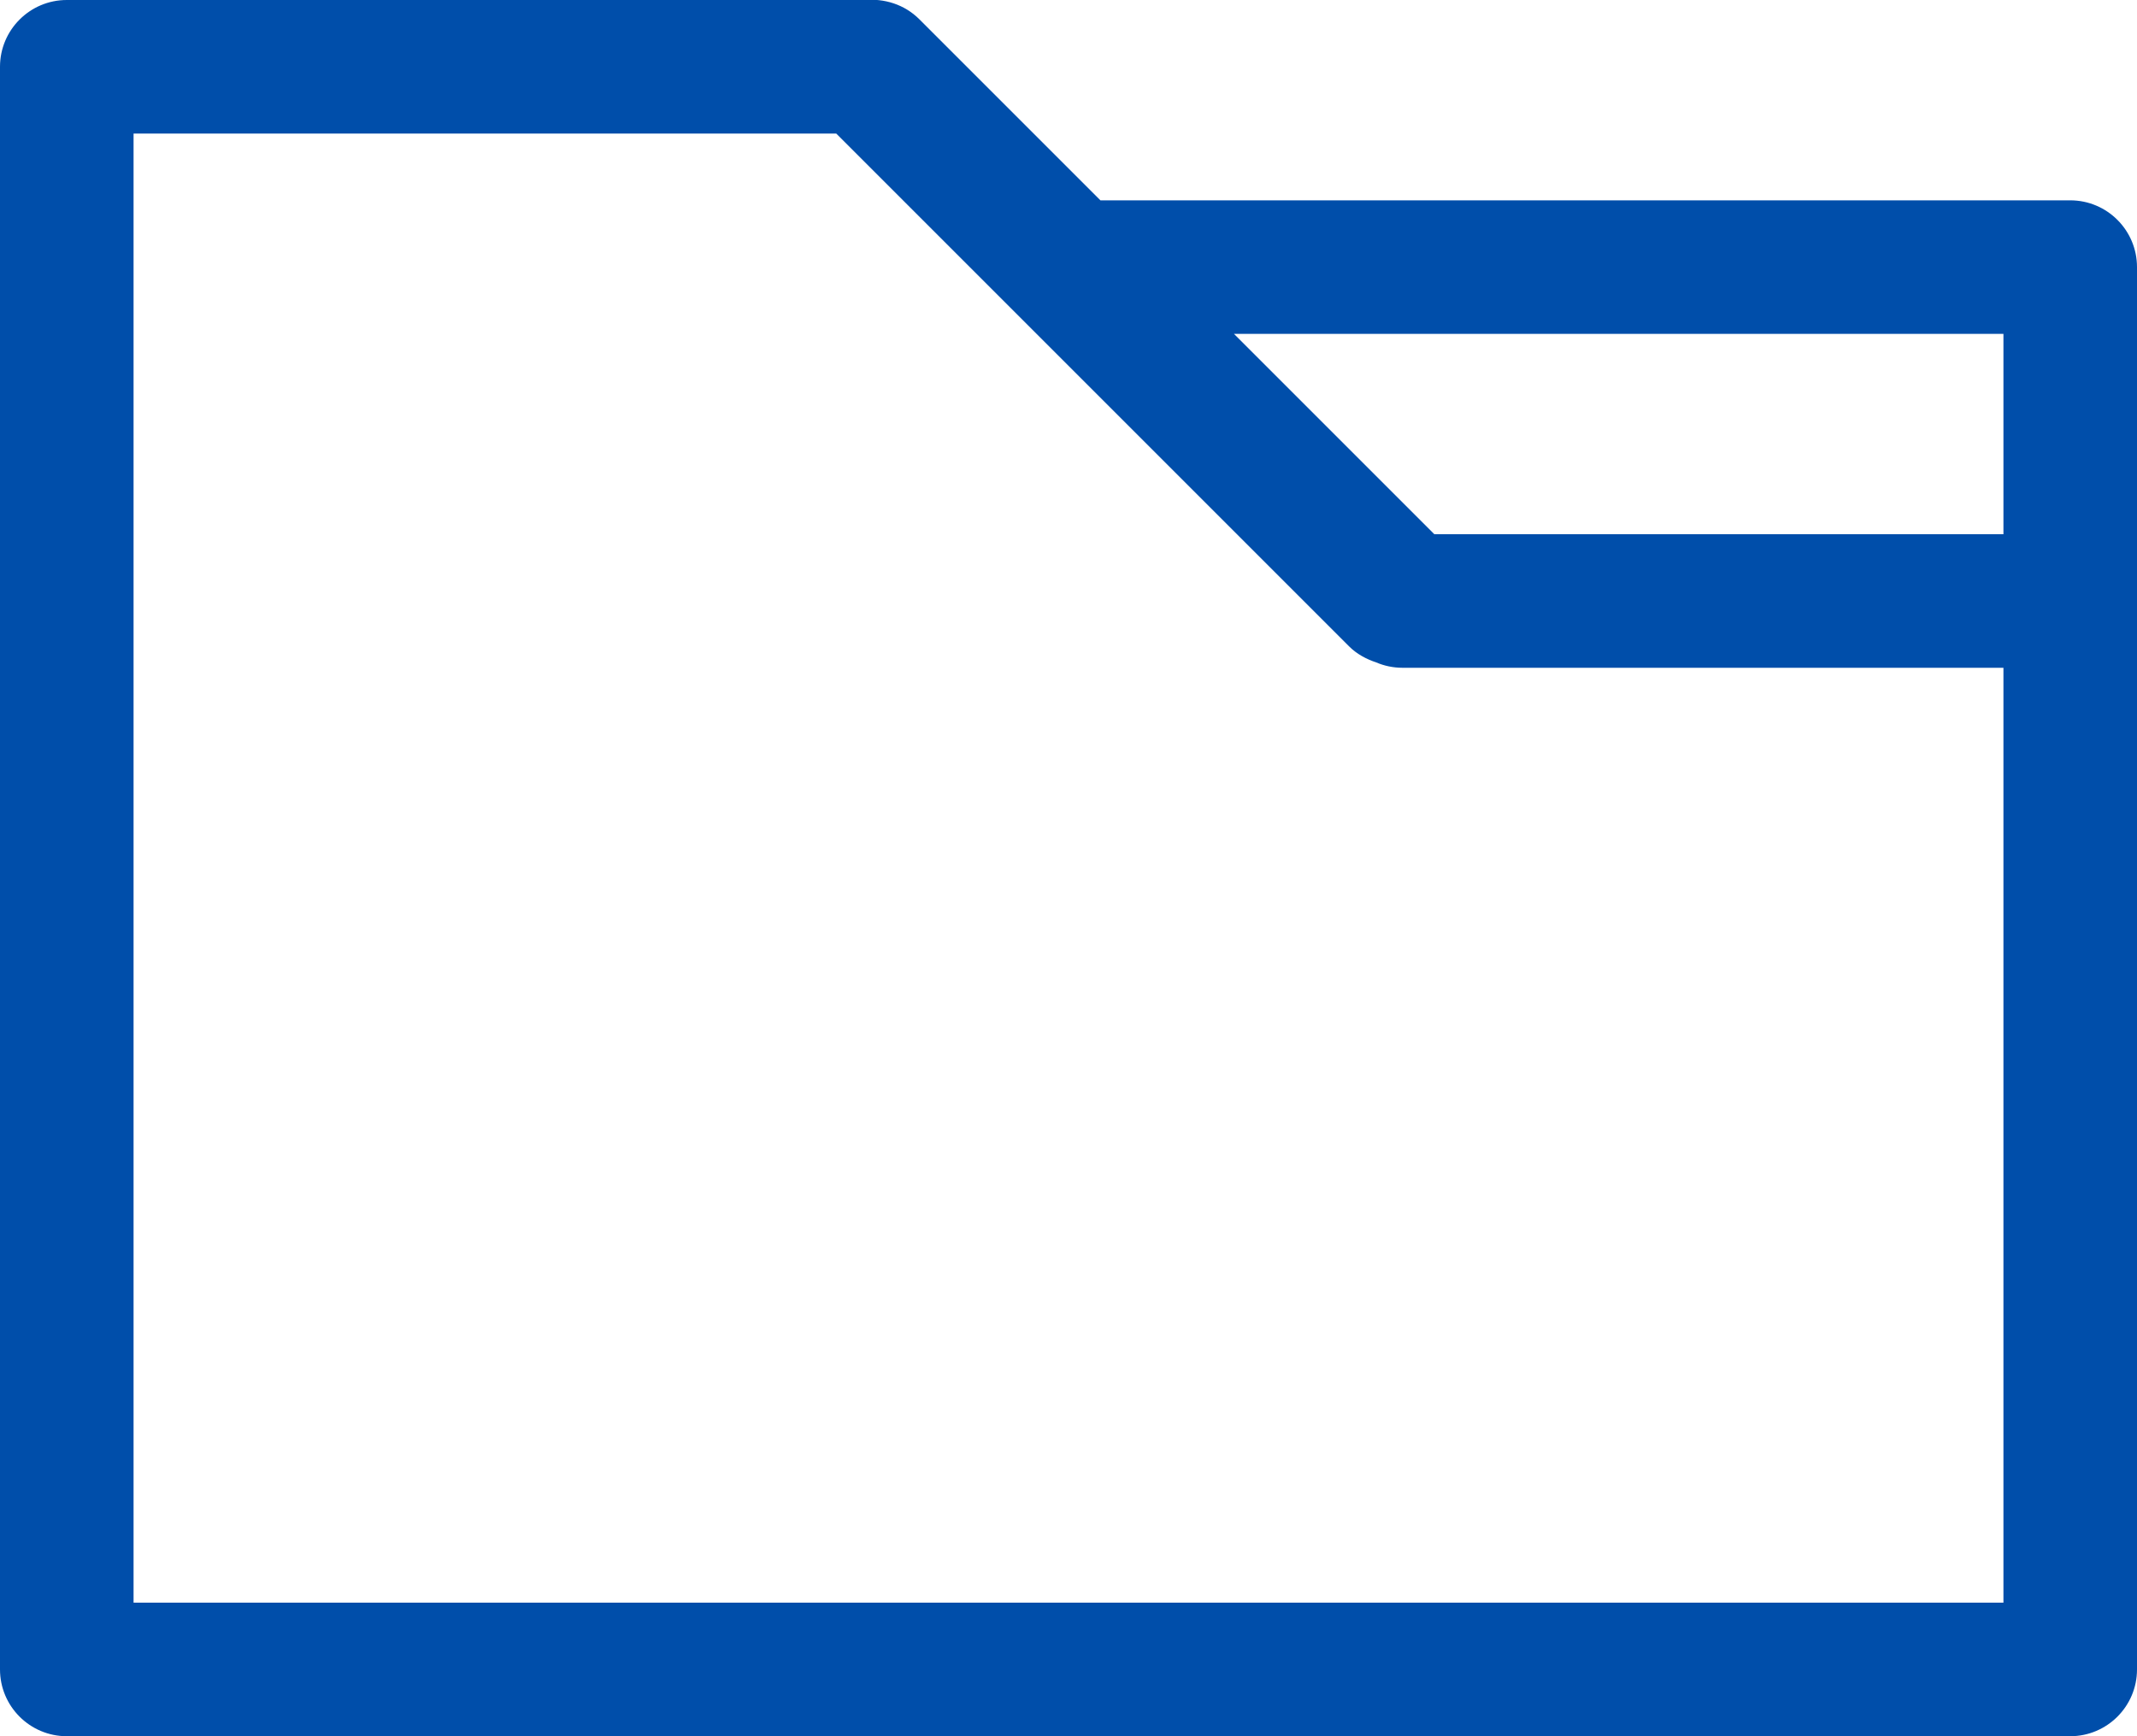 <svg 
 xmlns="http://www.w3.org/2000/svg"
 xmlns:xlink="http://www.w3.org/1999/xlink"
 width="32px" height="26px">
<path fill-rule="evenodd"  fill="rgb(0, 78, 170)"
 d="M31.000,26.000 L1.000,26.000 C0.448,26.000 0.000,25.552 0.000,25.000 L0.000,1.000 C0.000,0.448 0.448,0.000 1.000,0.000 L12.943,0.000 C13.239,-0.025 13.541,0.063 13.767,0.289 L15.767,2.289 C15.767,2.289 15.767,2.289 15.767,2.289 L16.478,3.000 L31.000,3.000 C31.552,3.000 32.000,3.448 32.000,4.000 L32.000,25.000 C32.000,25.552 31.552,26.000 31.000,26.000 ZM14.289,3.767 L12.522,2.000 L2.000,2.000 L2.000,24.000 L30.000,24.000 L30.000,10.000 L21.000,10.000 C20.861,10.000 20.728,9.971 20.608,9.920 C20.460,9.870 20.318,9.796 20.200,9.678 L18.200,7.678 C18.200,7.678 18.200,7.678 18.200,7.678 L17.709,7.187 L14.289,3.767 C14.289,3.767 14.289,3.767 14.289,3.767 ZM30.000,5.000 L18.478,5.000 L19.678,6.200 C19.678,6.200 19.678,6.200 19.678,6.200 L21.478,8.000 L30.000,8.000 L30.000,5.000 Z"/>
</svg>